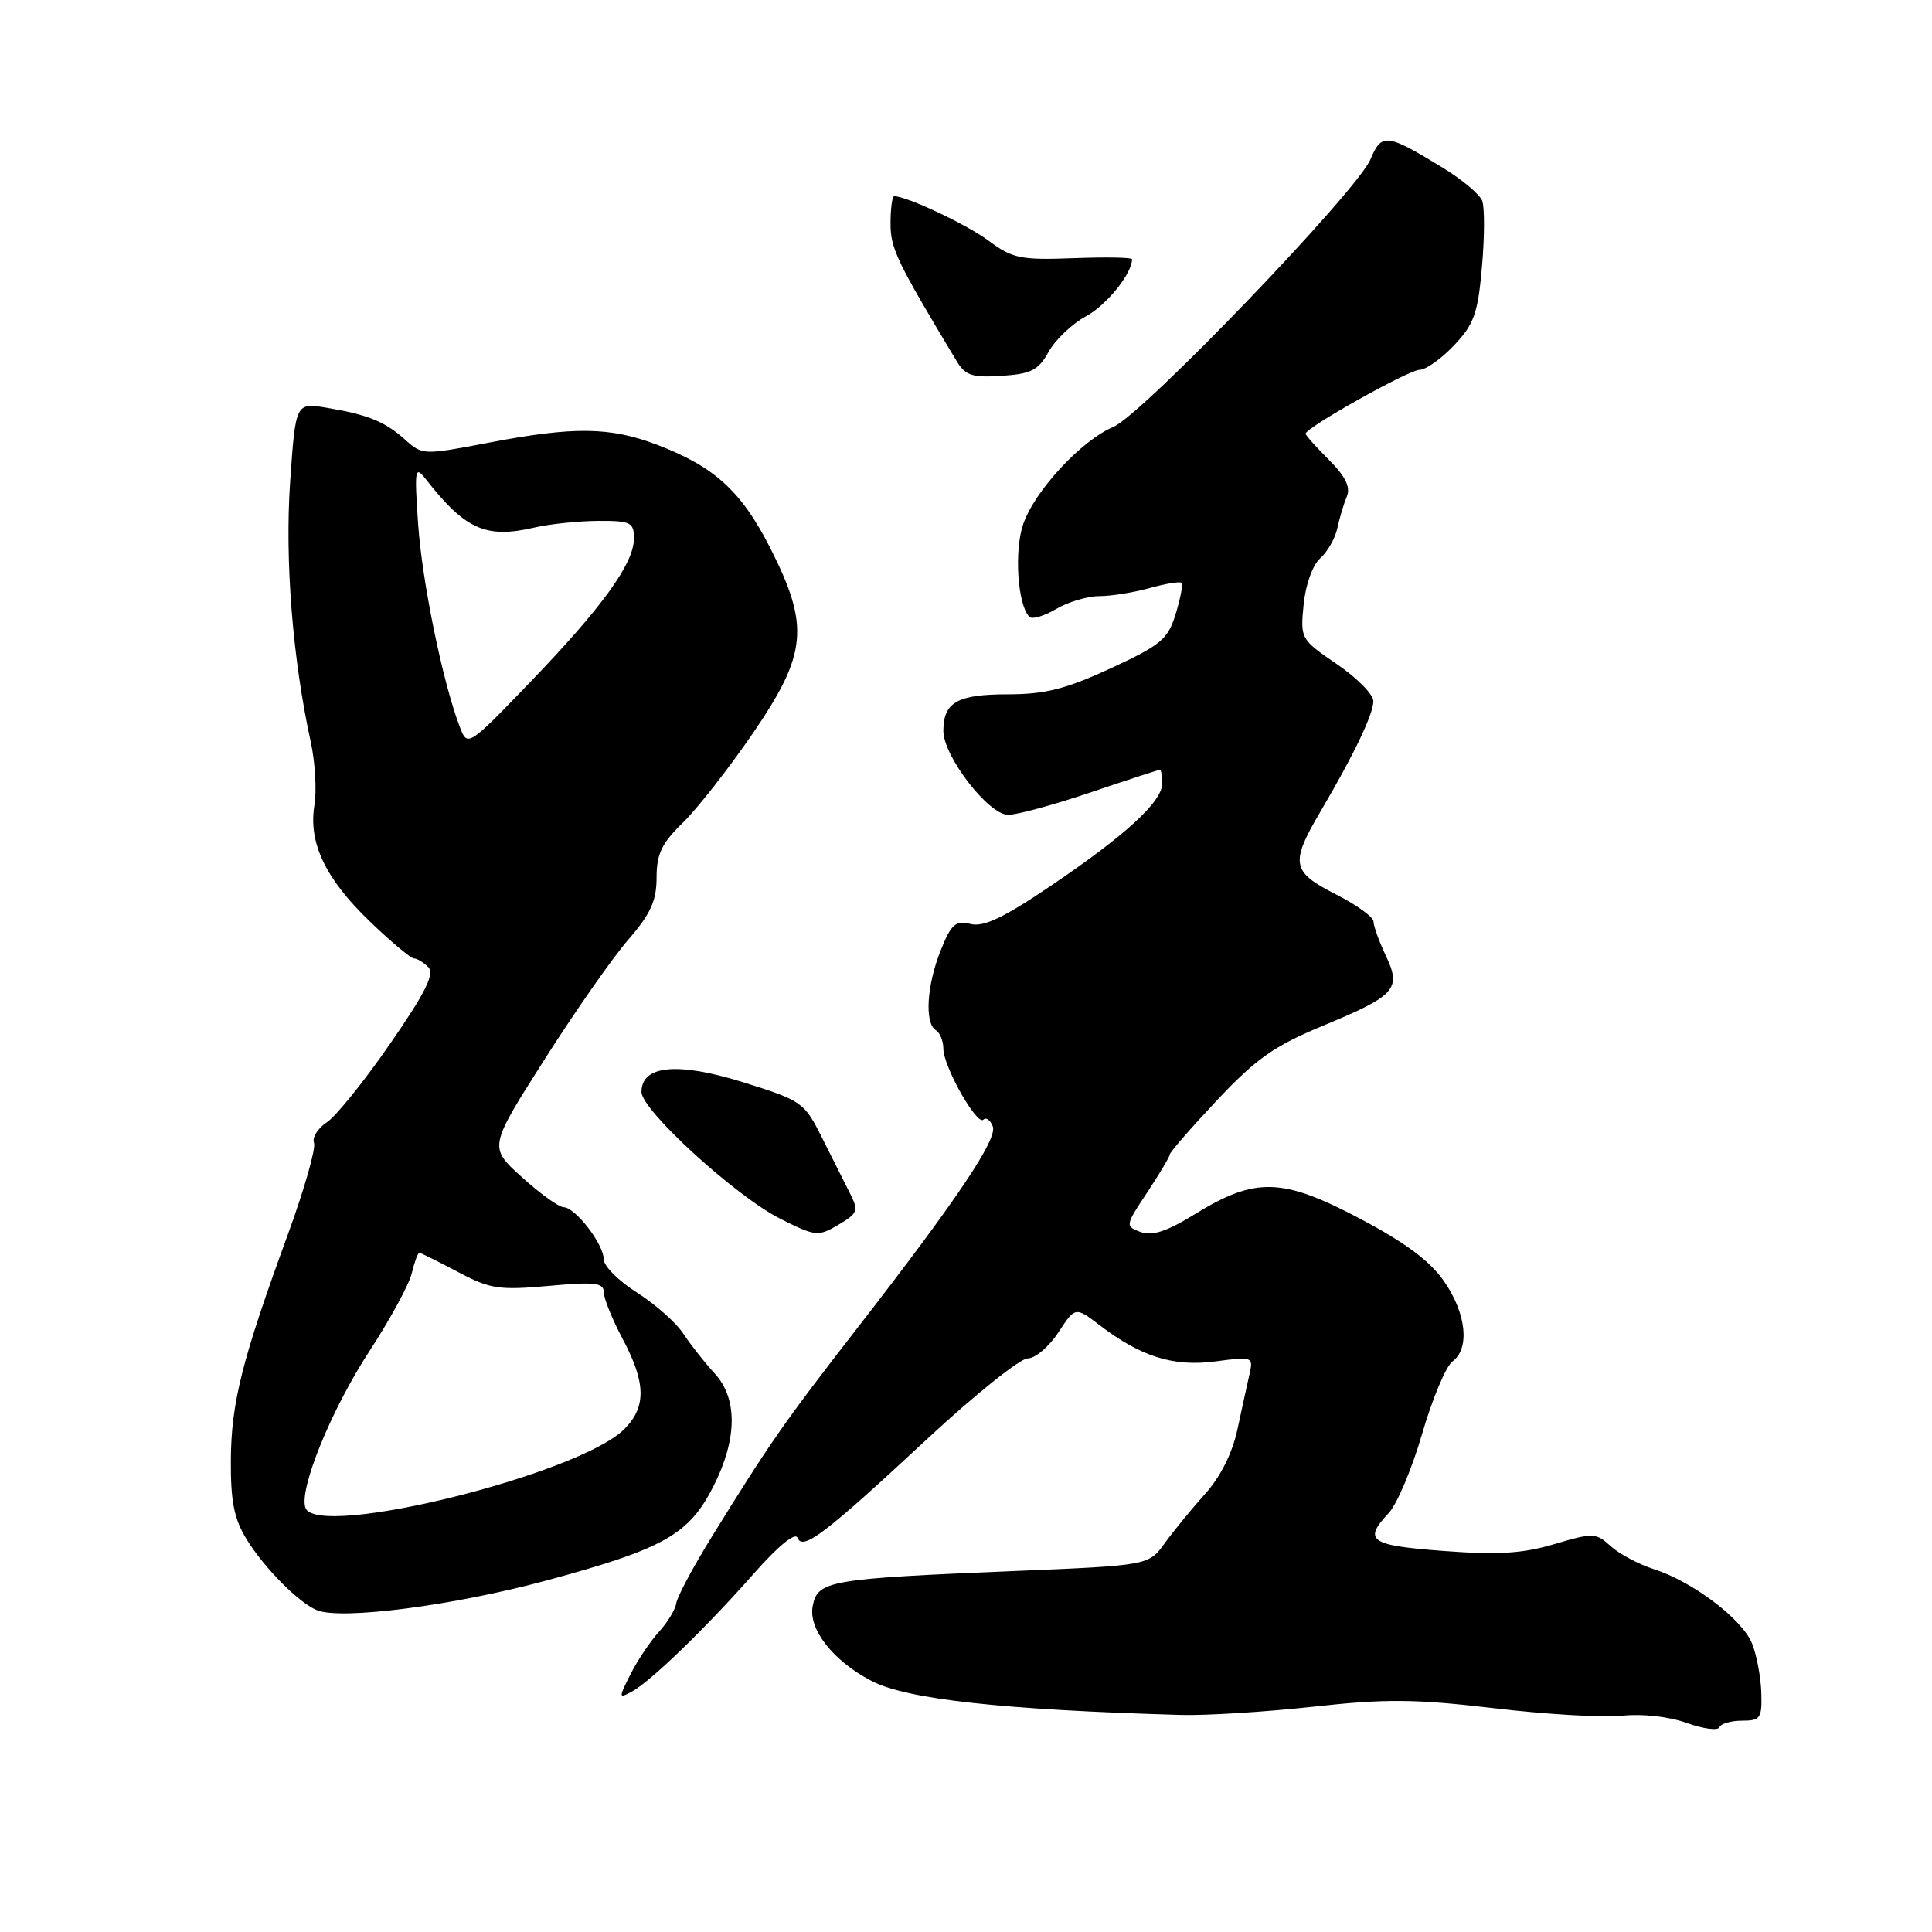 <?xml version="1.0" encoding="UTF-8" standalone="no"?>
<!DOCTYPE svg PUBLIC "-//W3C//DTD SVG 1.1//EN" "http://www.w3.org/Graphics/SVG/1.1/DTD/svg11.dtd" >
<svg xmlns="http://www.w3.org/2000/svg" xmlns:xlink="http://www.w3.org/1999/xlink" version="1.1" viewBox="0 0 256 256">
 <g >
 <path fill="currentColor"
d=" M 230.83 228.00 C 233.27 228.00 233.49 227.68 233.38 224.25 C 233.31 222.19 232.76 219.28 232.16 217.78 C 230.87 214.55 224.30 209.57 219.17 207.93 C 217.15 207.28 214.57 205.91 213.43 204.88 C 211.47 203.09 211.10 203.08 205.97 204.60 C 201.78 205.85 198.49 206.05 191.28 205.51 C 181.49 204.78 180.58 204.14 184.01 200.49 C 185.11 199.32 187.11 194.58 188.45 189.95 C 189.80 185.33 191.60 181.04 192.45 180.41 C 194.79 178.70 194.31 174.06 191.35 169.78 C 189.47 167.07 186.18 164.63 180.10 161.42 C 169.89 156.05 166.33 155.96 158.37 160.86 C 154.63 163.17 152.67 163.81 151.14 163.25 C 149.07 162.48 149.09 162.40 152.02 157.99 C 153.65 155.52 154.99 153.27 155.00 152.98 C 155.00 152.69 157.81 149.46 161.25 145.80 C 166.42 140.30 168.83 138.60 175.24 135.94 C 184.96 131.91 185.73 131.06 183.62 126.61 C 182.73 124.73 182.00 122.71 182.00 122.12 C 182.00 121.52 179.75 119.89 177.00 118.50 C 171.13 115.52 170.92 114.41 174.99 107.50 C 179.43 99.95 181.95 94.68 181.98 92.91 C 181.99 92.03 179.81 89.82 177.14 88.00 C 172.34 84.72 172.29 84.63 172.74 80.09 C 173.00 77.46 173.94 74.85 174.94 73.97 C 175.90 73.13 176.92 71.33 177.21 69.97 C 177.50 68.61 178.07 66.72 178.47 65.77 C 178.98 64.56 178.28 63.12 176.10 60.94 C 174.39 59.24 173.00 57.68 173.00 57.47 C 173.00 56.67 186.69 49.00 188.11 49.00 C 188.93 49.00 190.99 47.54 192.68 45.75 C 195.33 42.95 195.83 41.51 196.37 35.33 C 196.72 31.39 196.73 27.46 196.40 26.61 C 196.07 25.75 193.71 23.77 191.15 22.21 C 183.72 17.67 183.07 17.60 181.59 21.12 C 179.83 25.32 151.36 54.95 147.54 56.56 C 143.28 58.36 137.10 65.03 135.58 69.45 C 134.36 73.00 134.84 80.17 136.40 81.74 C 136.77 82.10 138.35 81.63 139.94 80.70 C 141.52 79.76 144.09 79.00 145.65 78.99 C 147.22 78.99 150.23 78.51 152.34 77.92 C 154.46 77.33 156.36 77.02 156.56 77.23 C 156.77 77.43 156.42 79.29 155.78 81.36 C 154.75 84.71 153.85 85.47 147.17 88.56 C 141.23 91.30 138.47 92.00 133.56 92.00 C 126.86 92.00 125.00 93.05 125.00 96.85 C 125.00 100.20 130.95 107.93 133.56 107.97 C 134.70 107.99 139.62 106.65 144.50 105.00 C 149.38 103.35 153.52 102.00 153.69 102.00 C 153.86 102.00 154.00 102.81 154.00 103.80 C 154.00 106.23 149.19 110.65 139.20 117.40 C 133.00 121.60 130.32 122.87 128.59 122.43 C 126.61 121.94 126.04 122.44 124.64 125.95 C 122.80 130.55 122.49 135.57 124.00 136.50 C 124.55 136.84 125.00 137.95 125.00 138.96 C 125.00 141.32 129.46 149.21 130.31 148.36 C 130.66 148.00 131.22 148.41 131.55 149.26 C 132.19 150.94 126.81 158.96 113.58 176.00 C 103.81 188.59 102.04 191.13 94.17 203.87 C 91.79 207.73 89.74 211.58 89.61 212.42 C 89.49 213.27 88.45 214.98 87.31 216.23 C 86.17 217.48 84.48 219.99 83.56 221.82 C 81.95 224.99 81.96 225.09 83.70 224.16 C 86.18 222.83 93.49 215.76 99.89 208.50 C 103.09 204.87 105.37 203.00 105.67 203.76 C 106.37 205.51 109.23 203.33 122.93 190.60 C 129.22 184.77 135.17 180.00 136.17 180.00 C 137.17 180.00 138.99 178.45 140.23 176.57 C 142.48 173.13 142.48 173.13 145.74 175.62 C 151.22 179.80 155.52 181.13 161.09 180.39 C 165.99 179.74 166.09 179.78 165.56 182.11 C 165.26 183.43 164.54 186.72 163.96 189.43 C 163.30 192.52 161.72 195.69 159.70 197.93 C 157.94 199.89 155.53 202.83 154.35 204.46 C 152.21 207.43 152.21 207.43 134.36 208.17 C 109.79 209.19 108.34 209.44 107.69 212.80 C 107.08 215.86 110.38 220.07 115.46 222.72 C 120.14 225.17 132.81 226.56 156.50 227.24 C 159.80 227.33 167.68 226.84 174.00 226.15 C 183.67 225.08 187.49 225.12 198.00 226.35 C 204.88 227.17 212.53 227.61 215.00 227.34 C 217.62 227.06 221.17 227.46 223.50 228.30 C 225.70 229.09 227.65 229.34 227.83 228.87 C 228.02 228.39 229.37 228.00 230.83 228.00 Z  M 72.46 209.41 C 88.00 205.20 91.28 203.35 94.54 196.93 C 97.71 190.67 97.76 185.30 94.68 181.97 C 93.40 180.59 91.56 178.25 90.58 176.77 C 89.61 175.28 86.83 172.81 84.41 171.28 C 81.99 169.75 80.00 167.77 80.00 166.88 C 80.00 164.87 76.26 160.01 74.68 159.96 C 74.03 159.94 71.53 158.14 69.13 155.96 C 64.76 152.01 64.76 152.01 72.13 140.42 C 76.18 134.04 81.19 126.88 83.25 124.51 C 86.20 121.11 87.00 119.37 87.00 116.29 C 87.00 113.16 87.68 111.74 90.45 109.05 C 92.34 107.21 96.51 101.90 99.70 97.25 C 106.97 86.65 107.32 82.99 102.05 72.59 C 98.23 65.08 94.65 61.82 87.05 58.93 C 80.81 56.56 76.04 56.50 64.75 58.66 C 56.16 60.31 55.95 60.30 53.75 58.32 C 51.02 55.86 48.78 54.95 43.33 54.04 C 39.17 53.34 39.17 53.34 38.44 63.92 C 37.74 74.28 38.77 87.32 41.18 98.33 C 41.76 100.98 41.98 104.75 41.66 106.71 C 40.85 111.71 43.13 116.47 49.08 122.17 C 51.85 124.83 54.45 127.00 54.86 127.00 C 55.27 127.00 56.12 127.52 56.75 128.15 C 57.62 129.02 56.39 131.51 51.70 138.29 C 48.29 143.23 44.51 147.92 43.31 148.71 C 42.11 149.50 41.34 150.73 41.61 151.44 C 41.88 152.14 40.32 157.62 38.13 163.61 C 32.06 180.22 30.63 185.87 30.59 193.52 C 30.56 199.01 31.03 201.30 32.71 204.02 C 35.05 207.80 39.61 212.39 42.00 213.36 C 45.24 214.68 60.13 212.75 72.46 209.41 Z  M 112.60 158.07 C 111.89 156.65 110.22 153.34 108.90 150.71 C 106.57 146.06 106.26 145.84 98.46 143.40 C 89.77 140.69 85.00 141.15 85.00 144.69 C 85.00 147.11 97.49 158.52 103.39 161.49 C 108.07 163.84 108.41 163.87 111.09 162.29 C 113.68 160.76 113.80 160.44 112.60 158.07 Z  M 138.95 46.61 C 139.83 45.02 142.05 42.91 143.88 41.92 C 146.60 40.46 150.00 36.26 150.00 34.35 C 150.00 34.11 146.51 34.05 142.25 34.21 C 135.23 34.47 134.17 34.26 131.00 31.90 C 128.07 29.73 120.17 26.00 118.48 26.00 C 118.22 26.00 118.00 27.62 118.00 29.60 C 118.00 32.93 118.78 34.57 126.73 47.80 C 127.91 49.76 128.80 50.06 132.73 49.80 C 136.64 49.55 137.60 49.05 138.95 46.61 Z  M 40.48 199.81 C 39.56 197.41 43.89 186.78 48.96 179.02 C 51.66 174.88 54.18 170.26 54.55 168.75 C 54.91 167.24 55.37 166.00 55.56 166.00 C 55.74 166.00 58.03 167.14 60.64 168.52 C 64.93 170.80 66.09 170.98 72.69 170.39 C 78.79 169.83 80.00 169.97 80.00 171.21 C 80.00 172.03 81.12 174.82 82.50 177.40 C 85.60 183.24 85.66 186.43 82.72 189.37 C 76.71 195.38 42.07 203.94 40.48 199.81 Z  M 60.90 96.25 C 58.65 90.34 55.94 77.12 55.41 69.50 C 54.90 62.11 54.98 61.65 56.43 63.50 C 61.66 70.18 64.39 71.40 70.83 69.90 C 72.85 69.43 76.64 69.04 79.25 69.02 C 83.58 69.00 84.00 69.21 84.00 71.35 C 84.00 74.66 79.82 80.44 70.23 90.41 C 61.95 99.00 61.95 99.00 60.90 96.25 Z "/>
</g>
</svg>